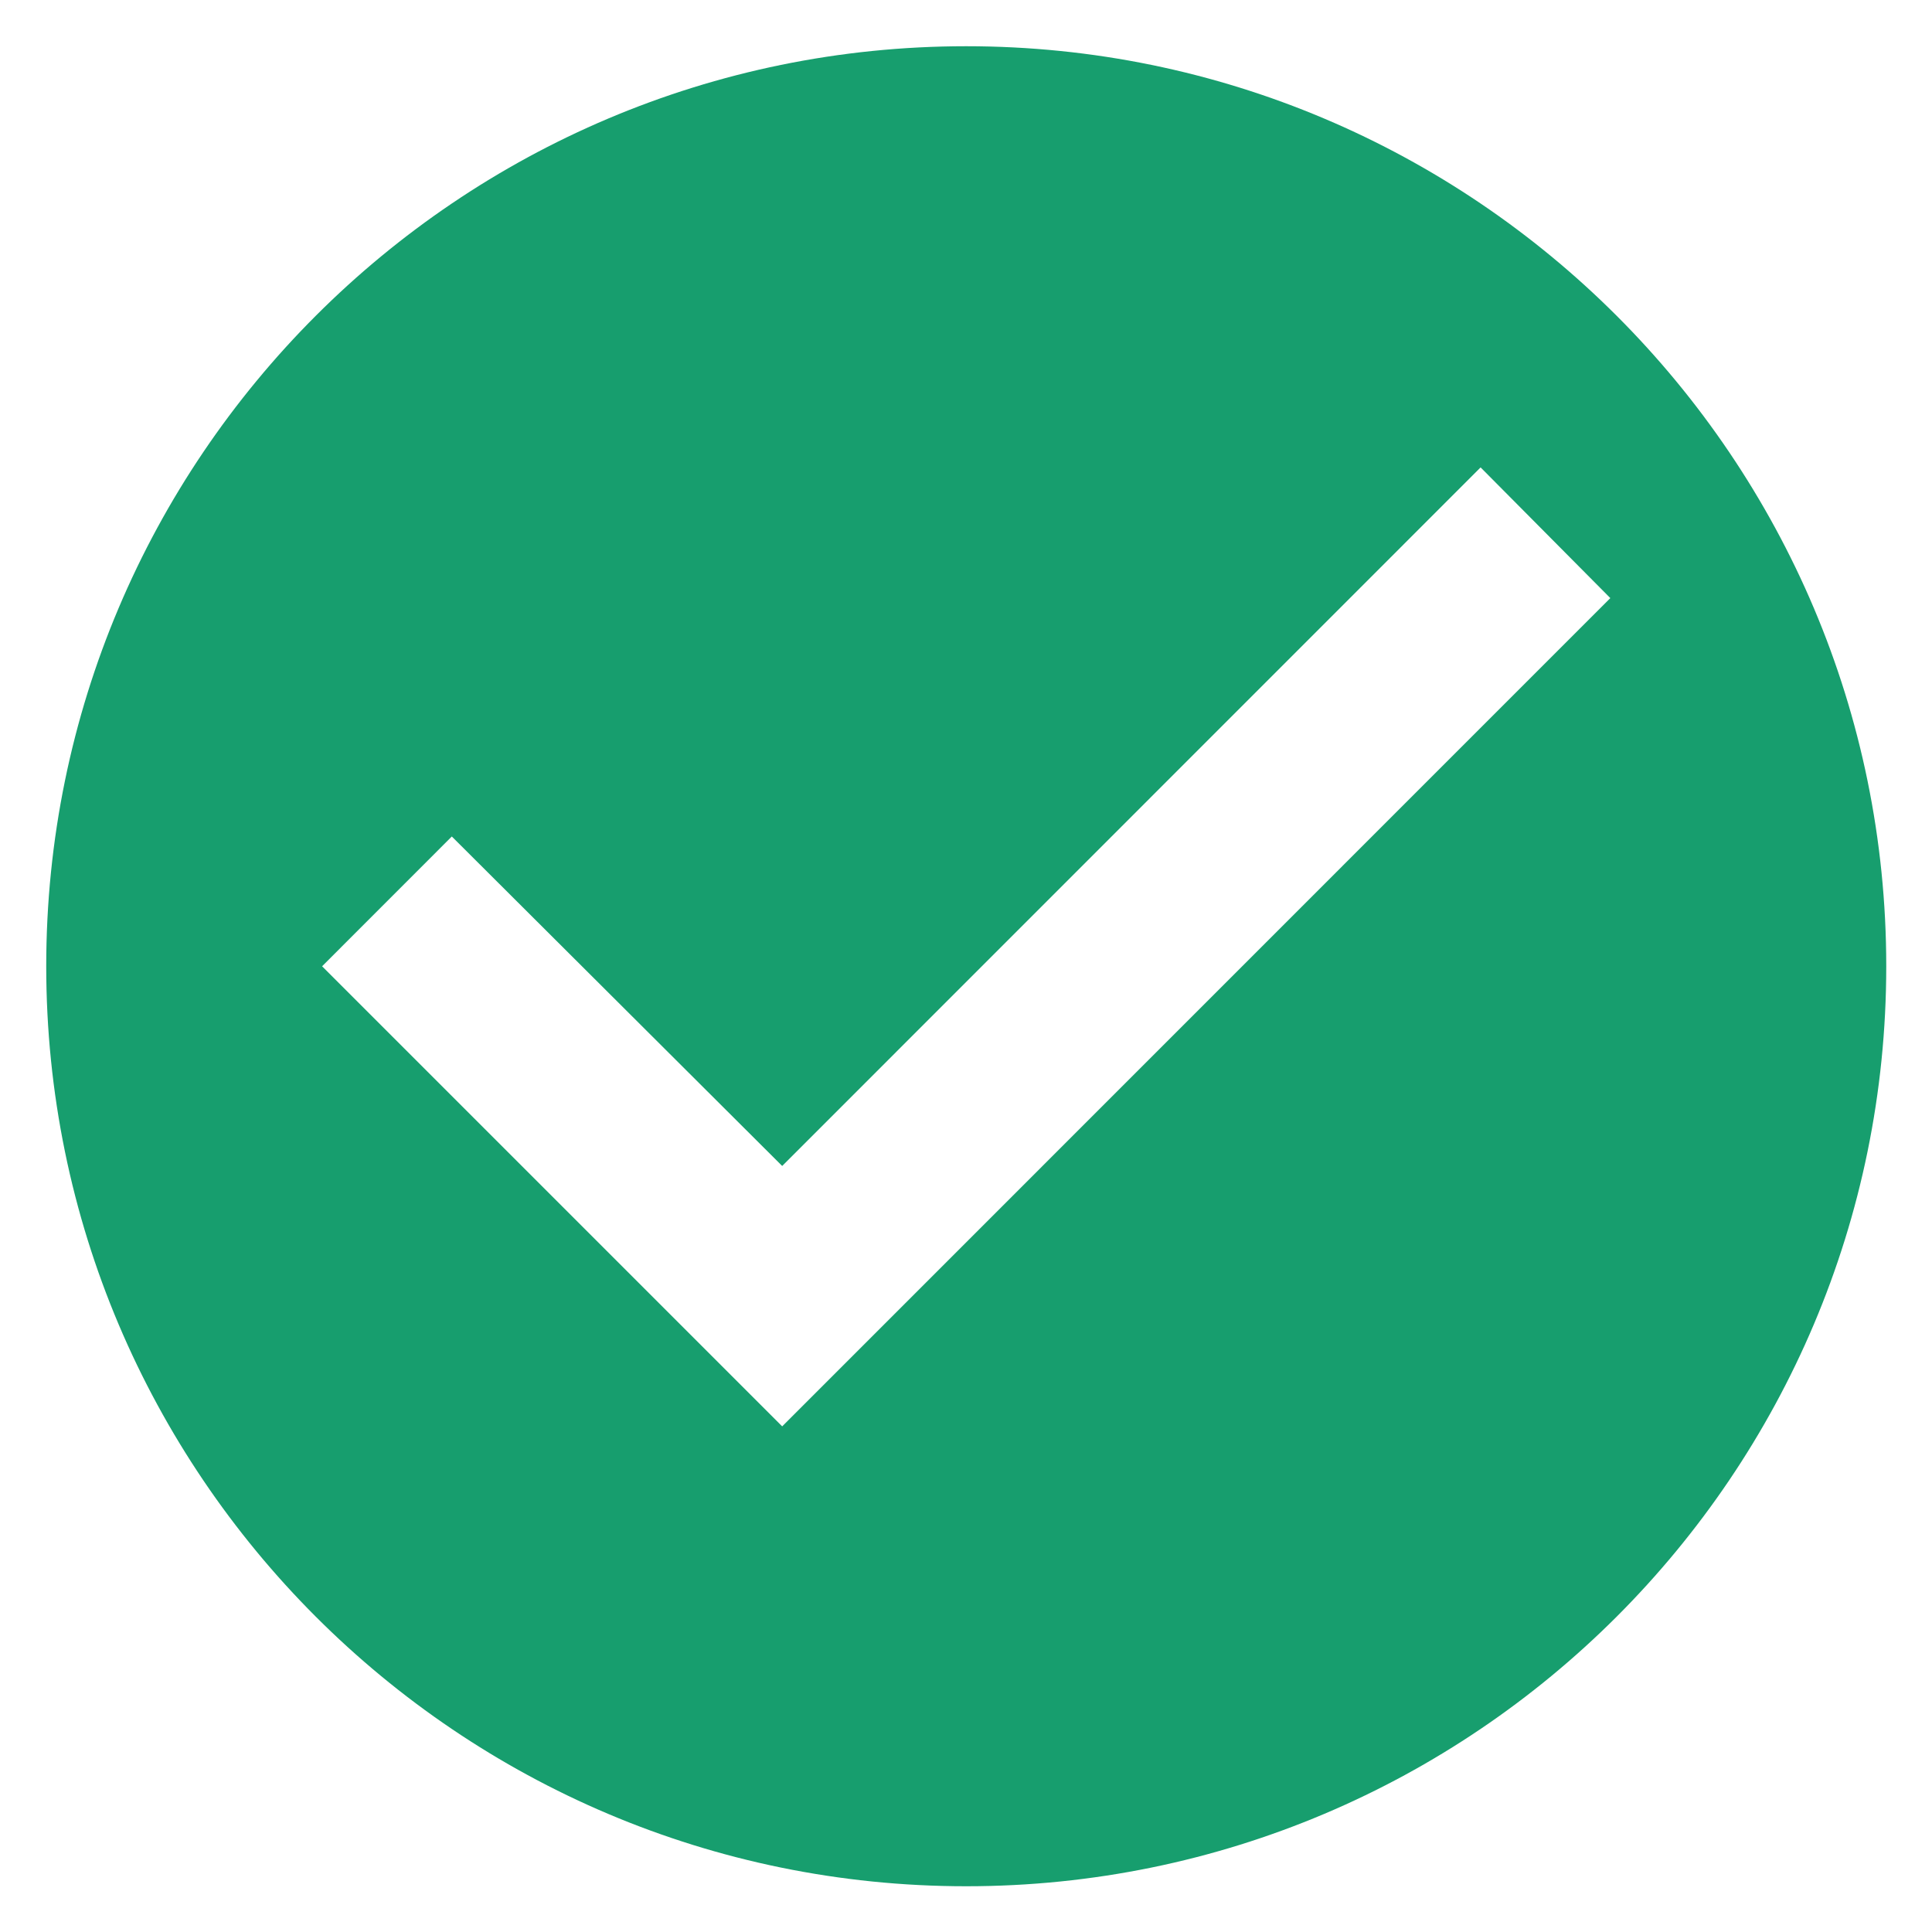 <svg xmlns="http://www.w3.org/2000/svg" width="28" height="28" viewBox="0 0 28 28"><g><g><path fill="#179e6e" d="M11.336 20.672l-6.668-6.668 1.88-1.881 4.788 4.775L21.458 6.774l1.88 1.894zM14.003.67C6.643.67.67 6.643.67 14.003s5.973 13.334 13.333 13.334 13.334-5.974 13.334-13.334C27.337 6.643 21.363.67 14.003.67z"/></g></g></svg>